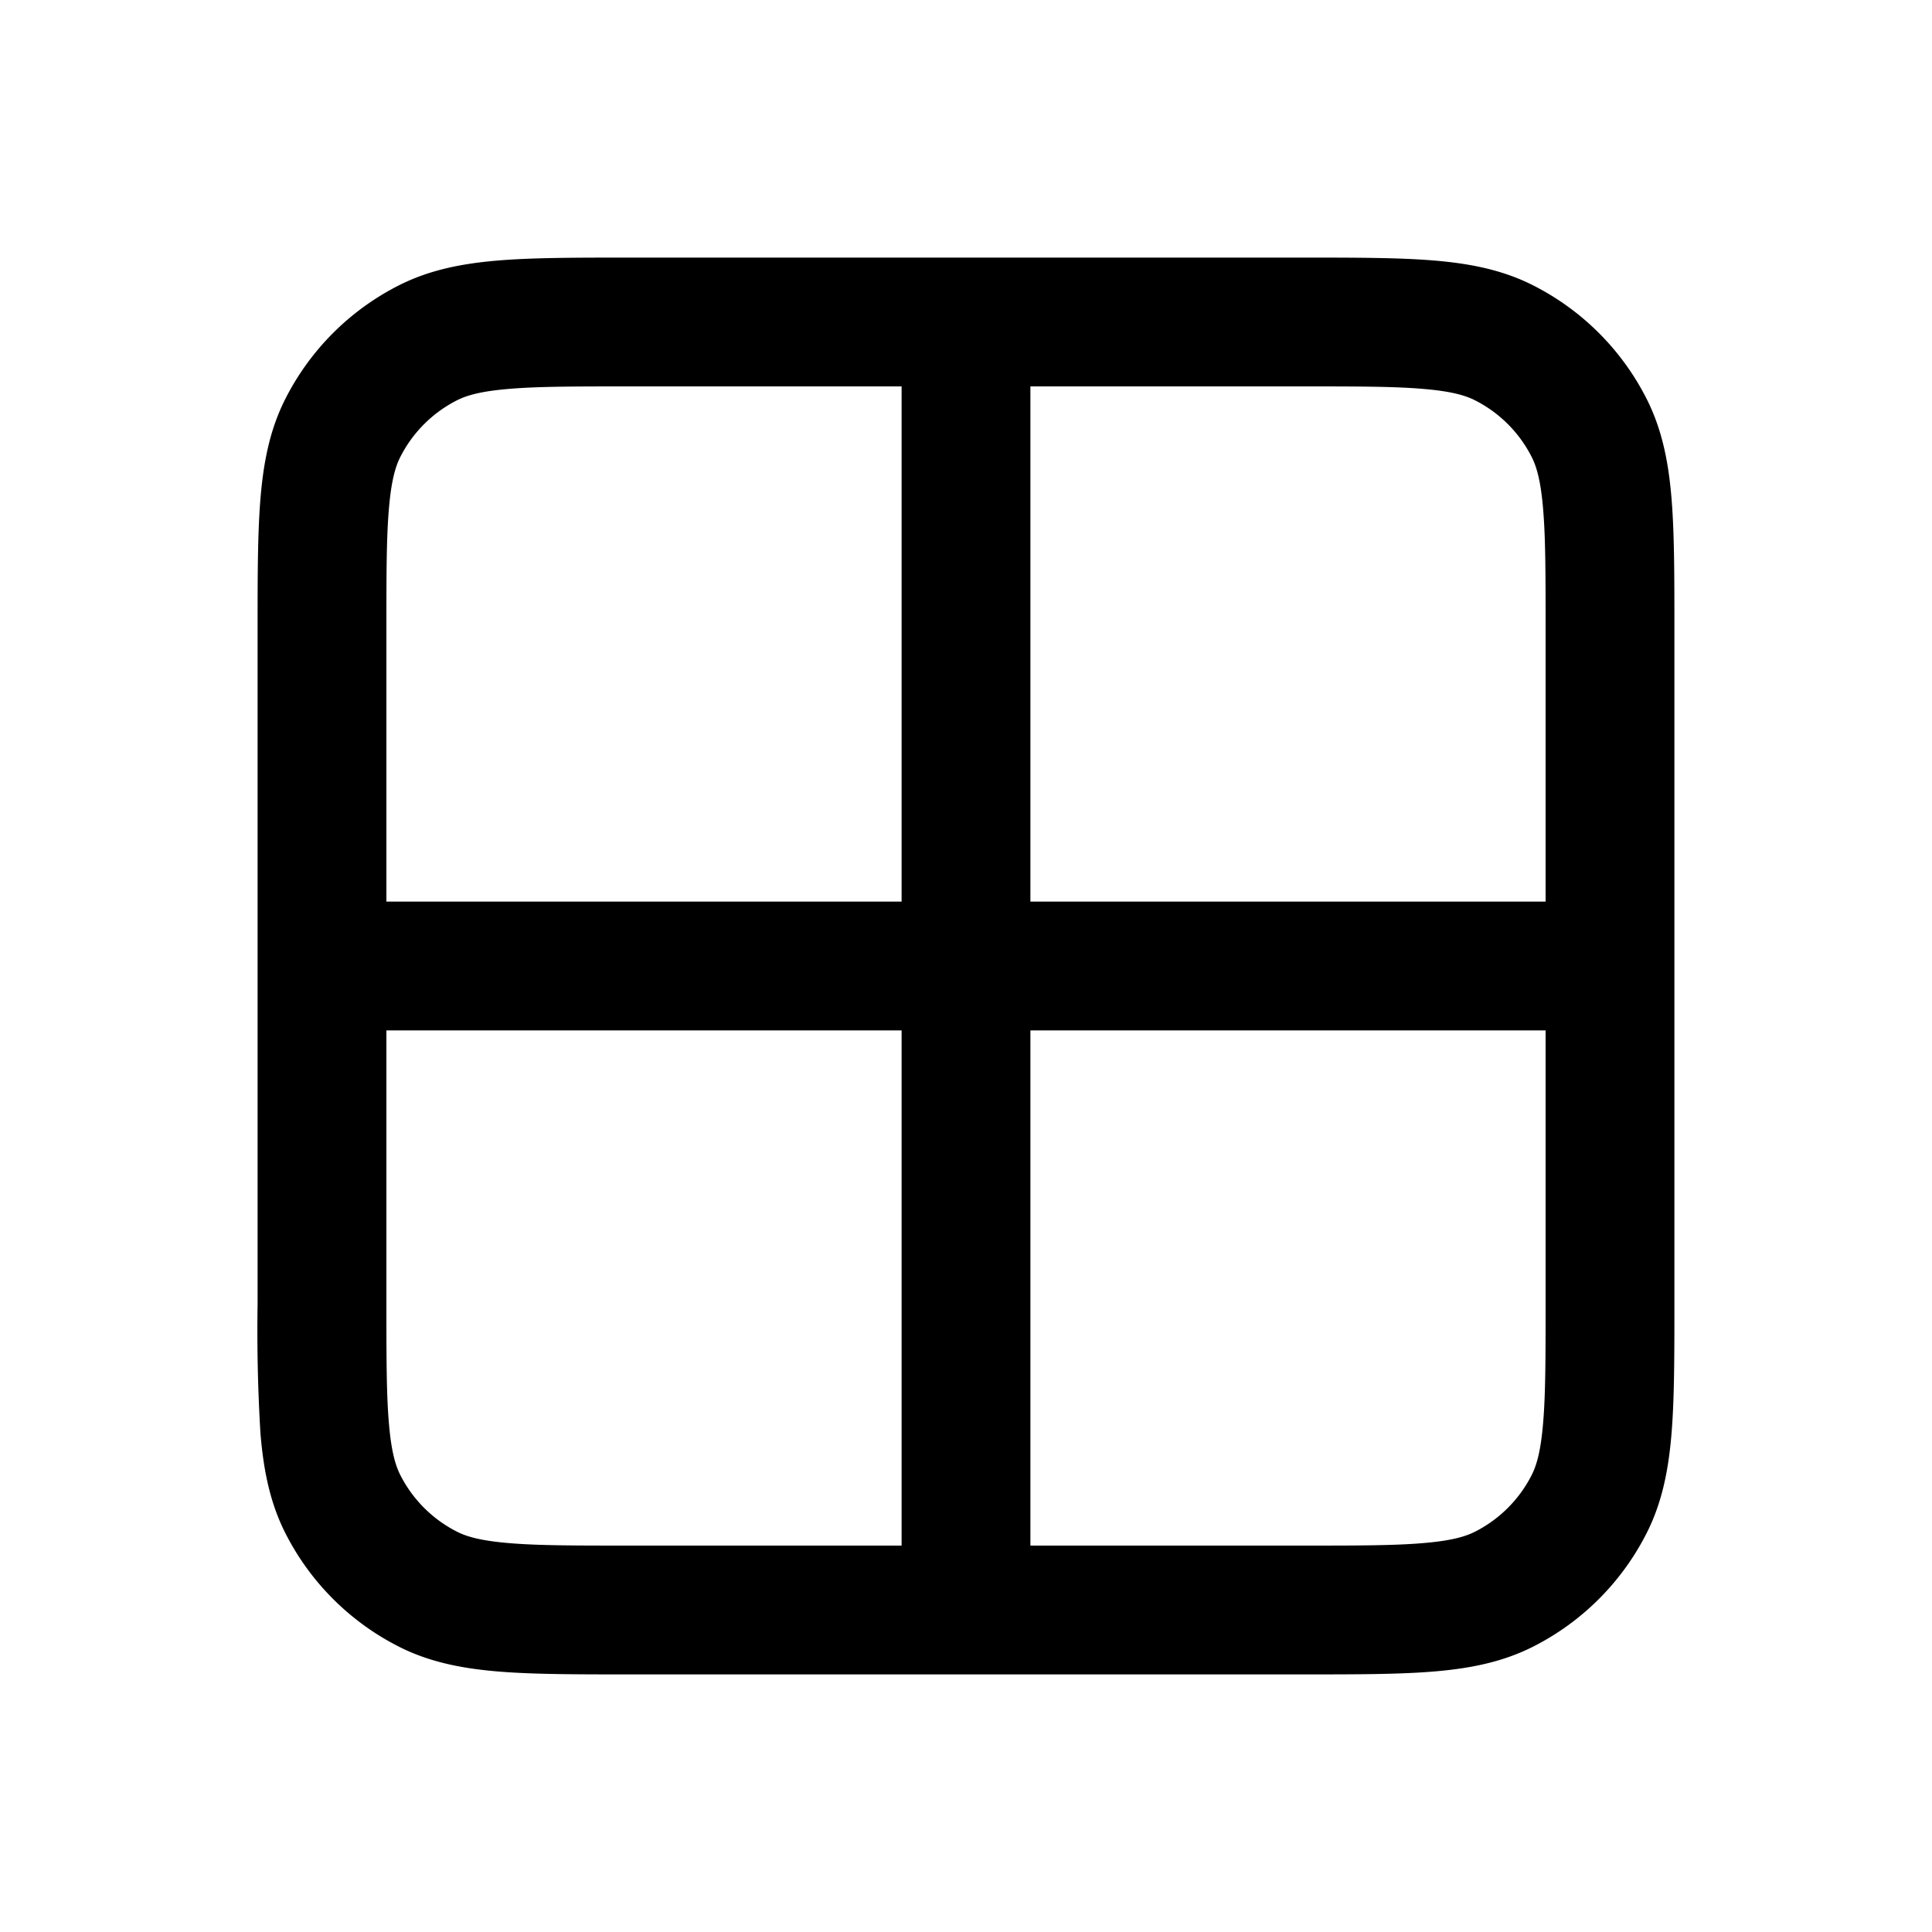 <svg width="15" height="15" fill="none" xmlns="http://www.w3.org/2000/svg">
  <path
    fill-rule="evenodd"
    clip-rule="evenodd"
    d="M4.88 2H10.12c.403 0 .735 0 1.006.022.281.023.54.072.782.196a2 2 0 01.874.874c.124.243.173.501.196.782.022.27.022.603.022 1.005v5.241c0 .403 0 .735-.022 1.006-.023.281-.072.54-.196.782a2 2 0 01-.874.874c-.243.124-.501.173-.782.196-.27.022-.603.022-1.005.022H4.88c-.403 0-.735 0-1.006-.022-.281-.023-.54-.072-.782-.196a2 2 0 01-.874-.874c-.124-.243-.173-.501-.196-.782A13.35 13.35 0 012 10.12V4.88c0-.403 0-.735.022-1.006.023-.281.072-.54.196-.782a2 2 0 01.874-.874c.243-.124.501-.173.782-.196C4.144 2 4.477 2 4.88 2zm-.924 1.019c-.22.018-.332.05-.41.09a1 1 0 00-.437.437c-.04.078-.072.19-.09.41C3 4.18 3 4.472 3 4.9V7h4V3H4.9c-.428 0-.72 0-.944.019zM7 8H3v2.1c0 .428 0 .72.019.944.018.22.05.332.09.41a1 1 0 00.437.437c.078.04.19.072.41.09.225.019.516.019.944.019H7V8zm1 0h4v2.1c0 .428 0 .72-.019.944-.018.22-.05.332-.09.41a1 1 0 01-.437.437c-.078.04-.19.072-.41.09-.225.019-.516.019-.944.019H8V8zm4-1H8V3h2.1c.428 0 .72 0 .944.019.22.018.332.05.41.09a1 1 0 01.437.437c.04.078.072.19.09.41.019.225.019.516.019.944V7z"
    fill="currentColor"
  />
</svg>
